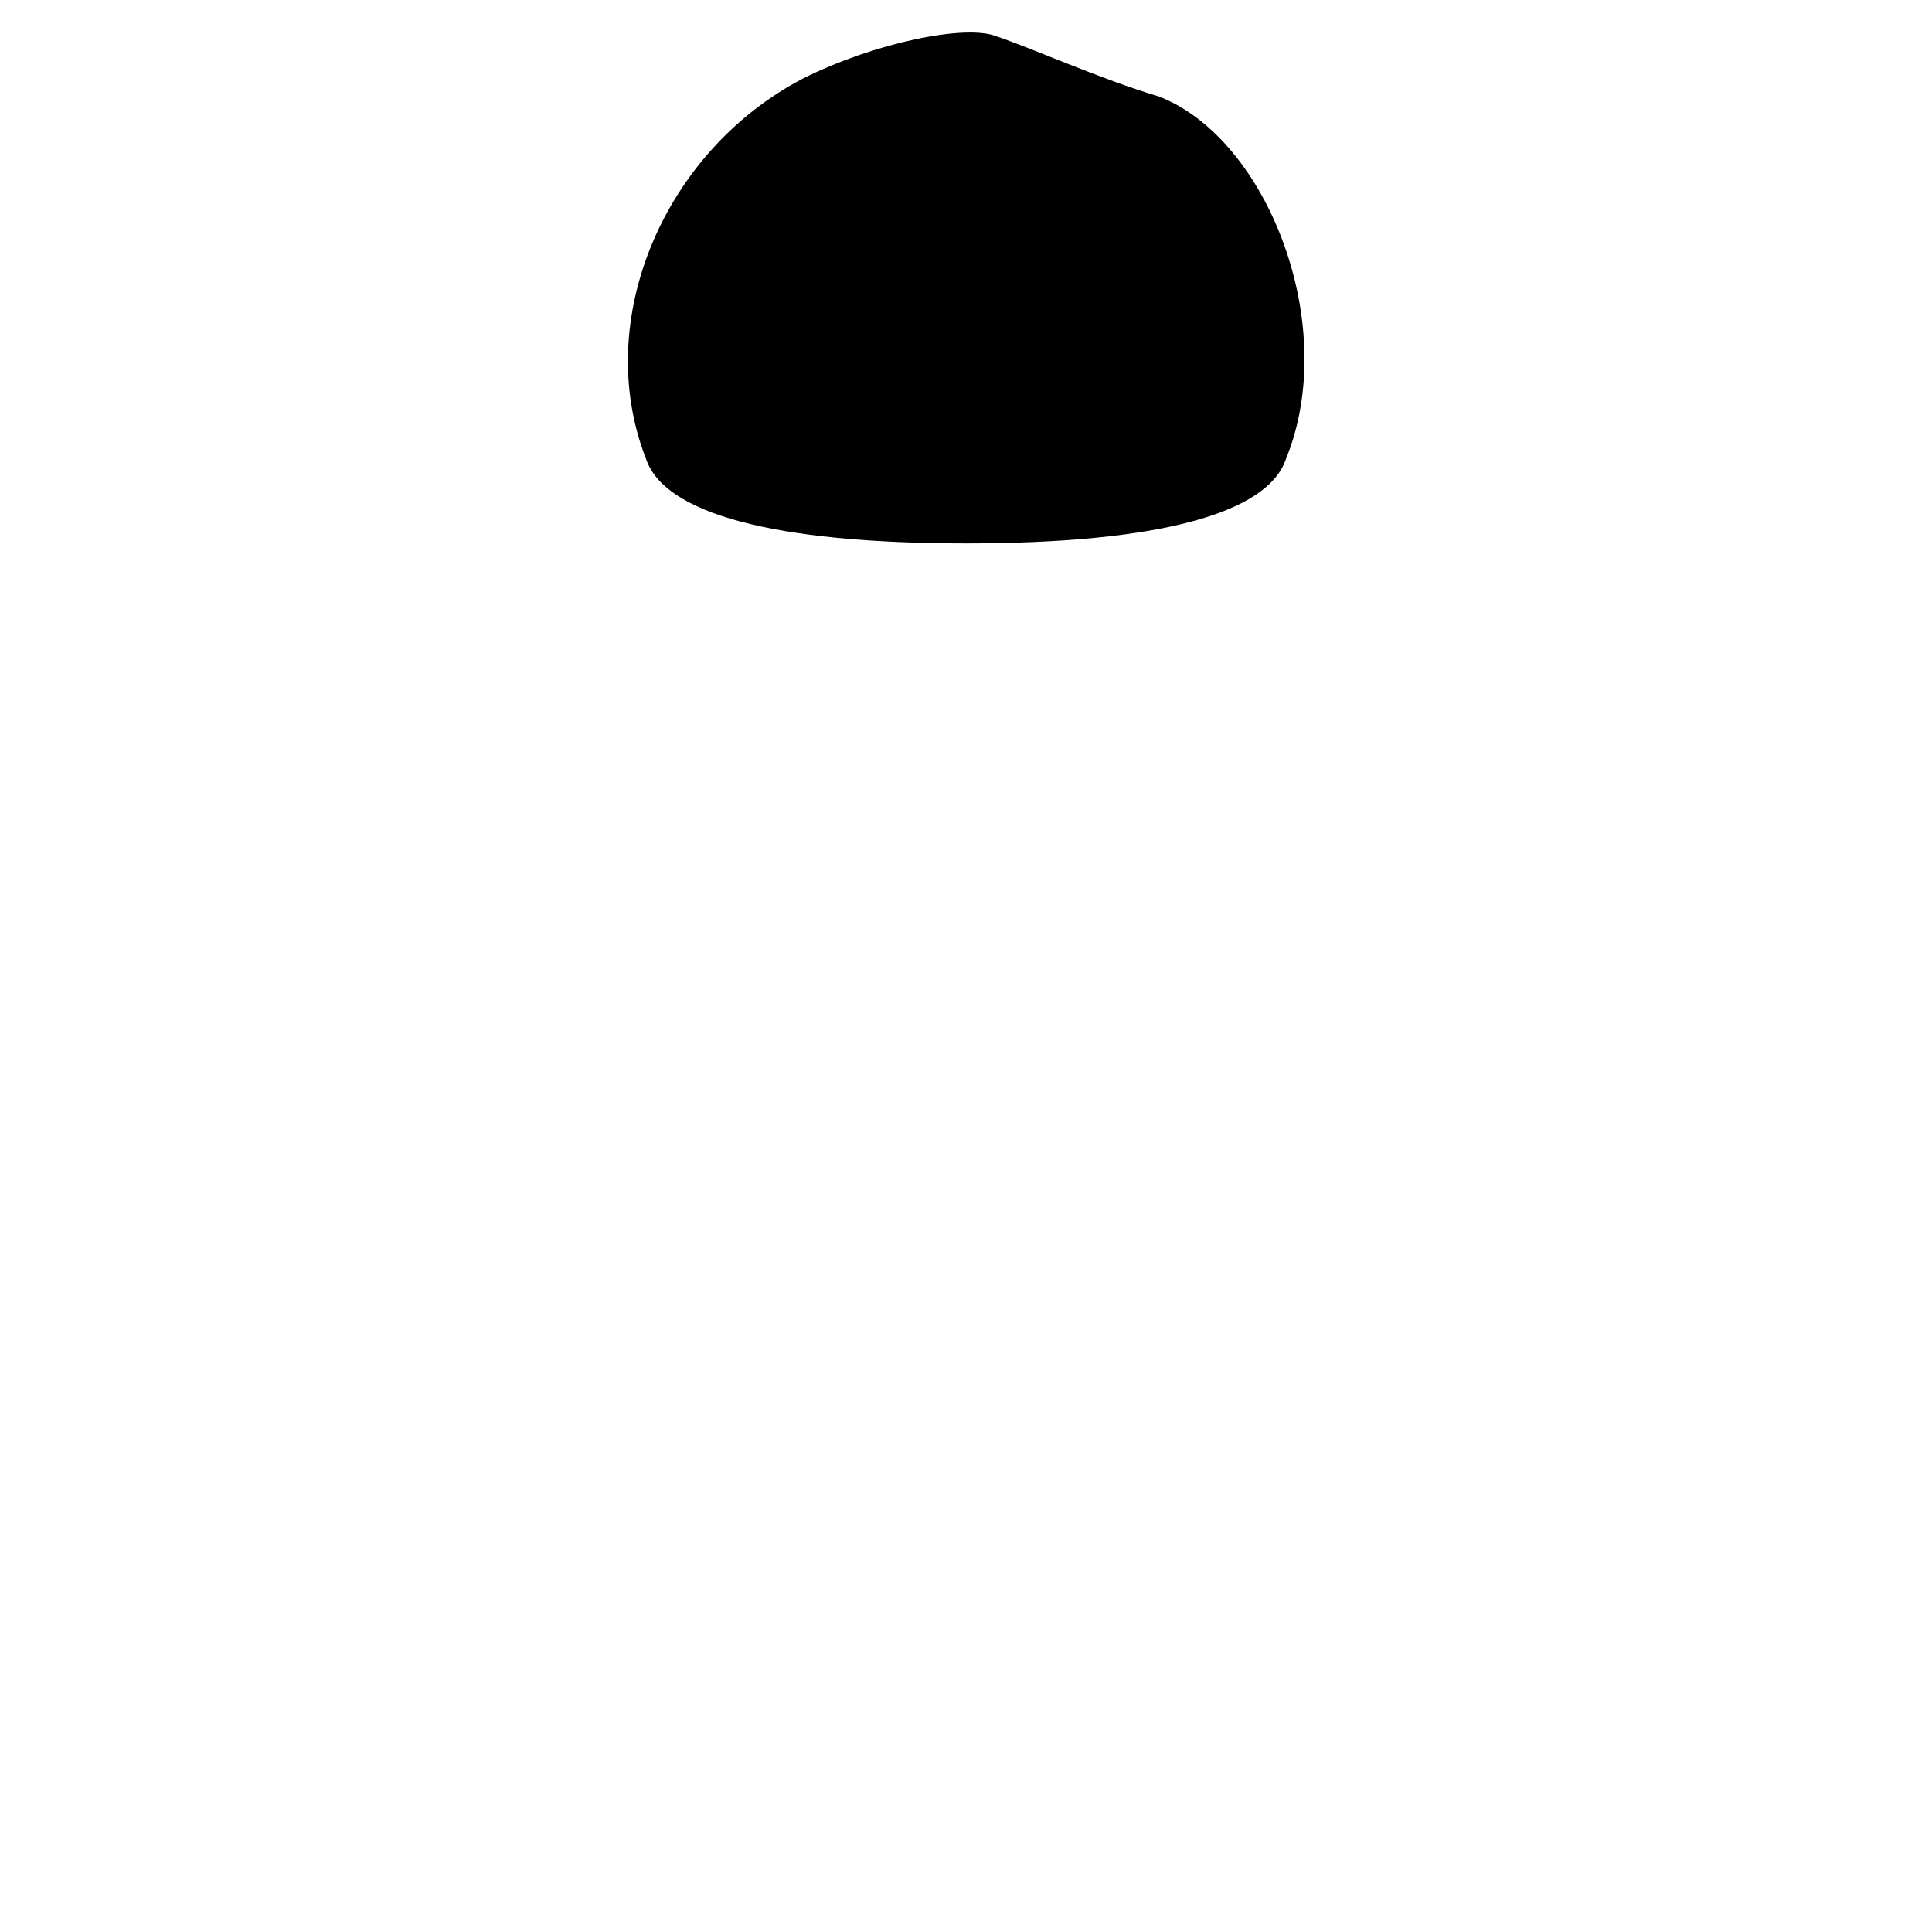 <?xml version="1.0" standalone="no"?>
<!DOCTYPE svg PUBLIC "-//W3C//DTD SVG 20010904//EN"
 "http://www.w3.org/TR/2001/REC-SVG-20010904/DTD/svg10.dtd">
<svg version="1.0" xmlns="http://www.w3.org/2000/svg"
 width="32pt" height="32pt" viewBox="0 0 32 32"
 preserveAspectRatio="xMidYMid meet">
<g transform="translate(0,32) scale(0.1,-0.1)"
fill="#000000" stroke="none">
<path fill="#000000" stroke="none" d="M133 307 c-23 -12 -35 -40 -26 -63 3
-9 21 -14 53 -14 32 0 50 5 53 14 9 22 -3 53 -21 60 -10 3 -21 8 -27 10 -5 2
-20 -1 -32 -7z"/>
</g>
</svg>
